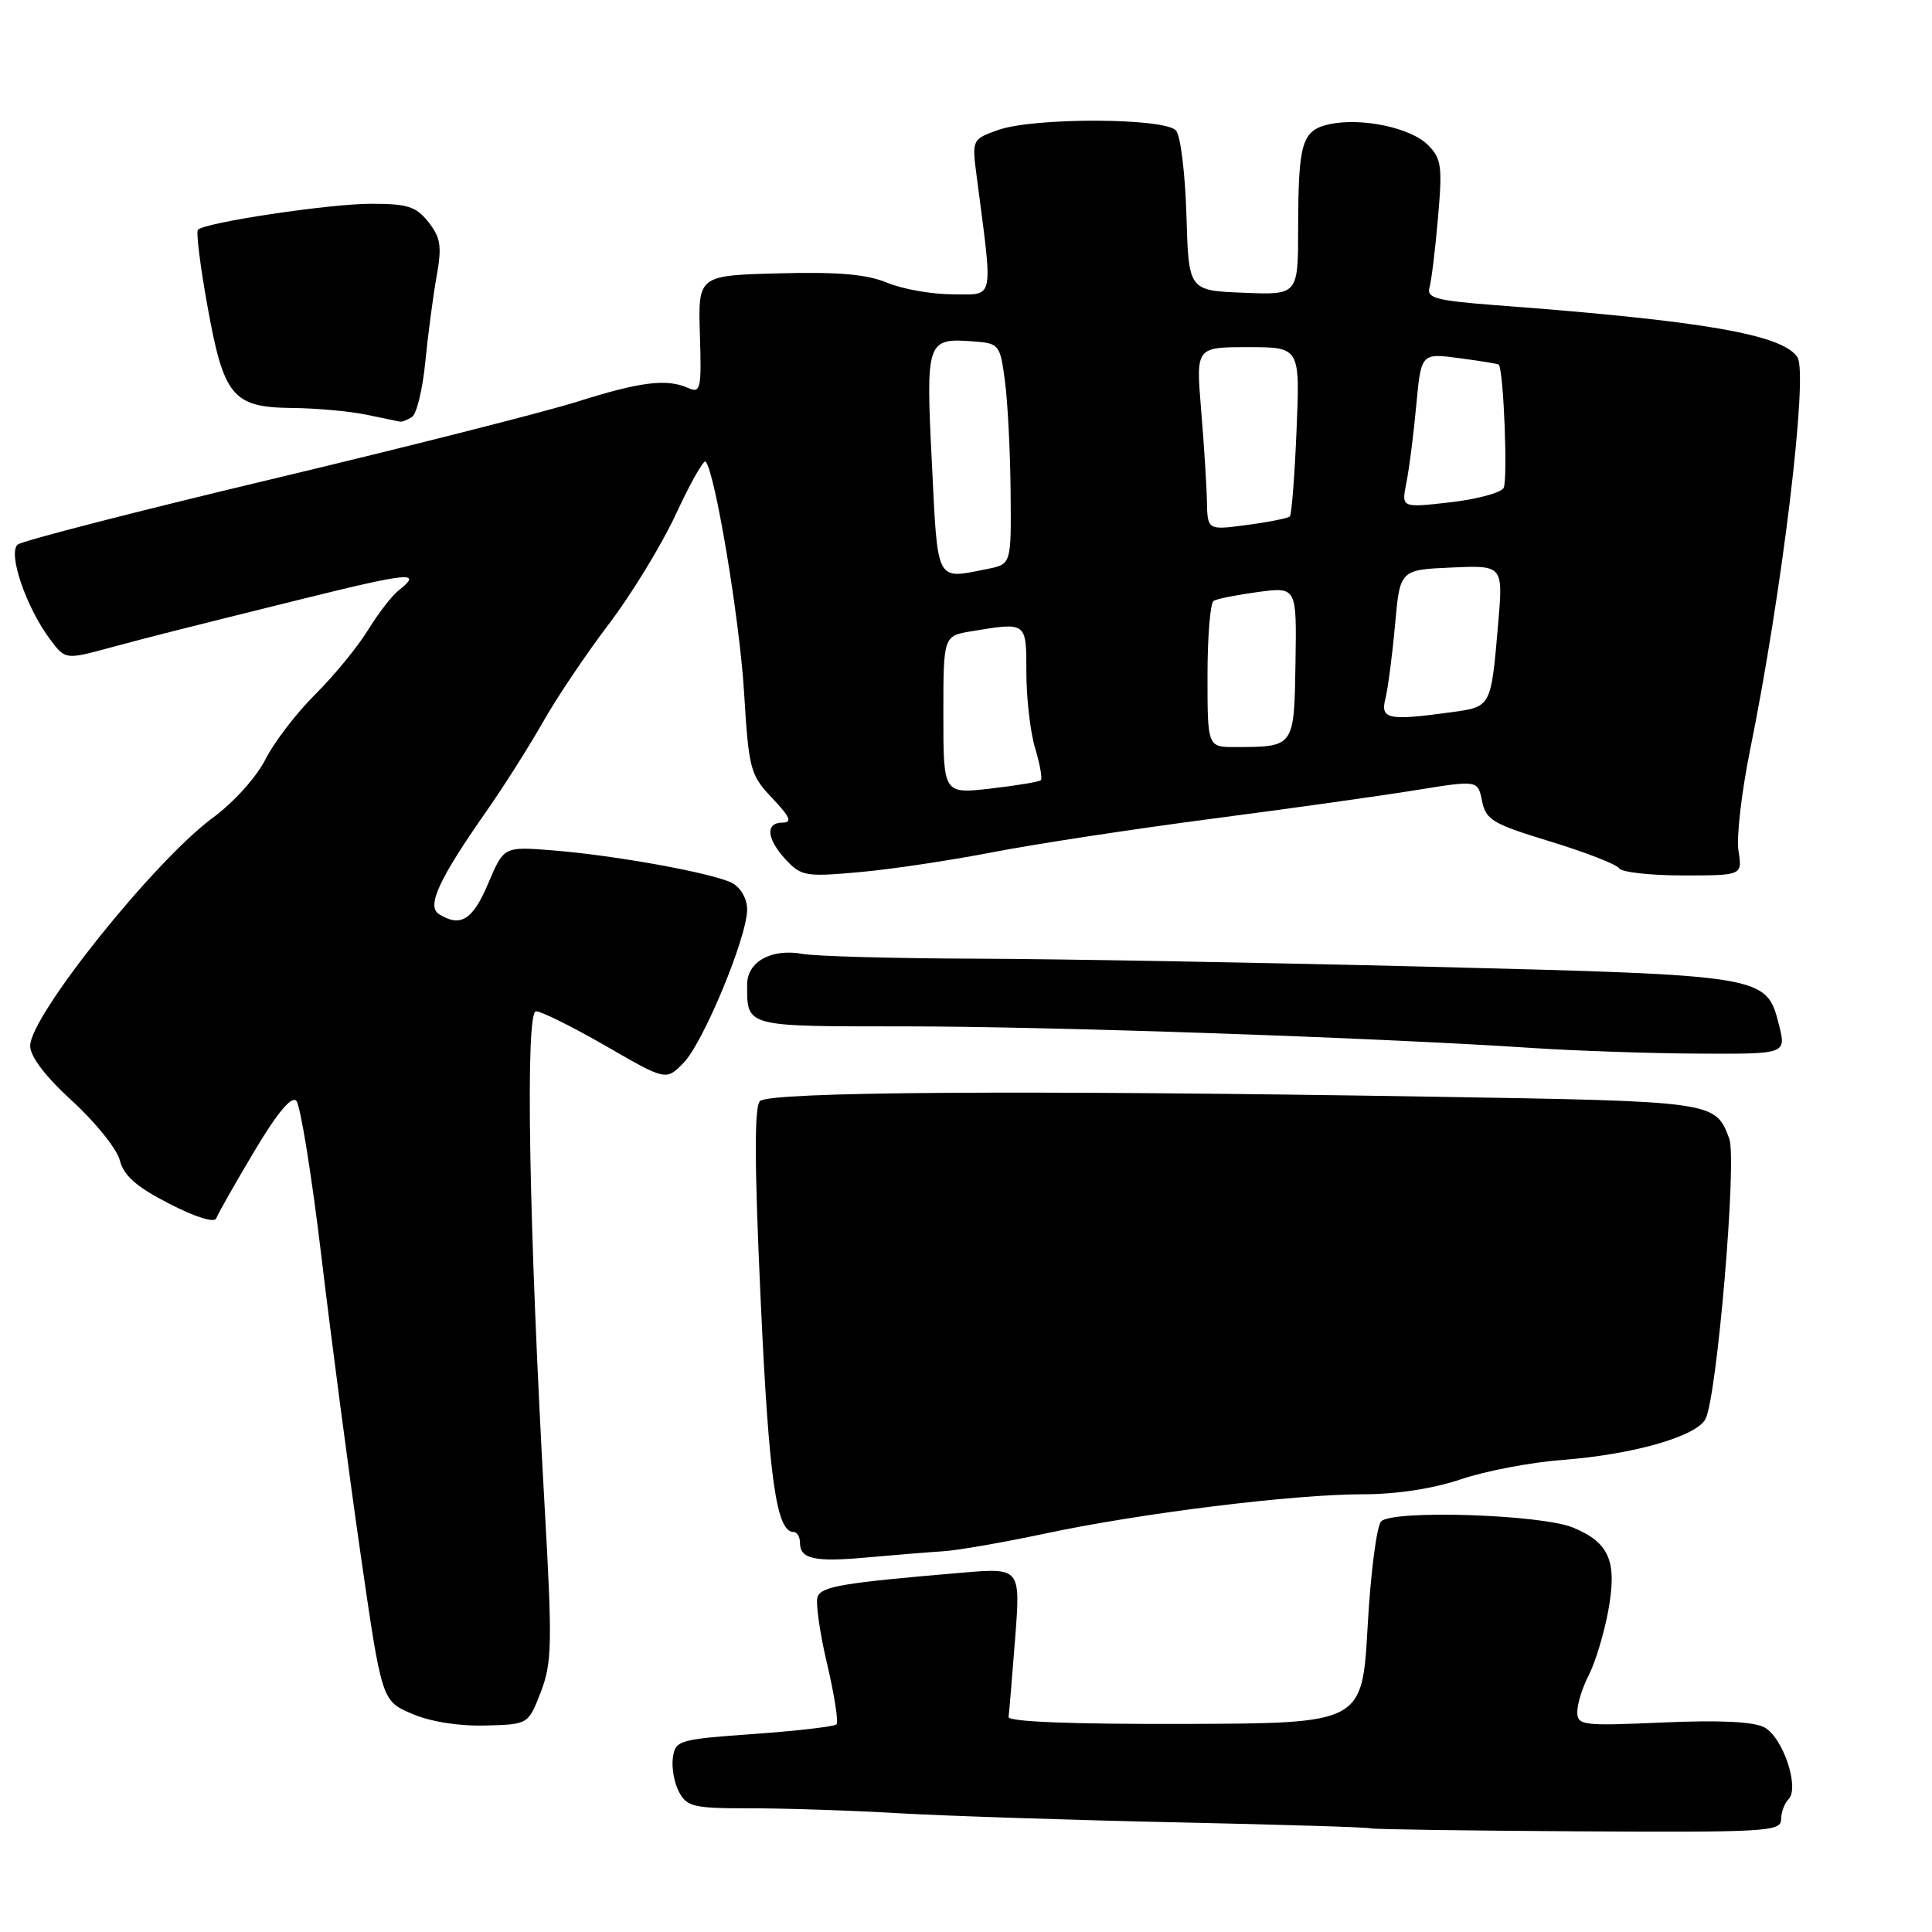 <?xml version="1.0" encoding="UTF-8" standalone="no"?>
<!DOCTYPE svg PUBLIC "-//W3C//DTD SVG 1.1//EN" "http://www.w3.org/Graphics/SVG/1.1/DTD/svg11.dtd" >
<svg xmlns="http://www.w3.org/2000/svg" xmlns:xlink="http://www.w3.org/1999/xlink" version="1.1" viewBox="0 0 256 256">
 <g >
 <path fill="currentColor"
d=" M 236.00 241.11 C 236.00 240.17 236.44 238.96 236.98 238.42 C 238.50 236.90 236.25 230.20 233.78 228.88 C 232.36 228.12 227.82 227.91 220.32 228.24 C 209.66 228.71 209.00 228.63 209.00 226.82 C 209.00 225.76 209.69 223.56 210.54 221.93 C 211.38 220.29 212.53 216.50 213.09 213.50 C 214.31 206.89 213.28 204.43 208.46 202.42 C 204.28 200.67 184.57 200.03 183.01 201.59 C 182.42 202.18 181.61 208.44 181.22 215.51 C 180.50 228.35 180.50 228.35 157.00 228.43 C 141.86 228.47 133.55 228.14 133.64 227.50 C 133.72 226.95 134.11 222.28 134.51 217.11 C 135.23 207.73 135.23 207.73 127.37 208.40 C 111.76 209.72 108.86 210.20 108.34 211.57 C 108.05 212.32 108.61 216.31 109.59 220.45 C 110.56 224.59 111.13 228.21 110.84 228.49 C 110.55 228.78 105.64 229.35 99.91 229.76 C 89.93 230.47 89.49 230.60 89.16 232.90 C 88.97 234.22 89.34 236.27 89.98 237.46 C 91.02 239.40 91.95 239.62 99.32 239.61 C 103.82 239.60 112.67 239.89 119.00 240.26 C 125.33 240.62 141.94 241.17 155.93 241.47 C 169.91 241.77 181.46 242.13 181.60 242.26 C 181.73 242.39 194.03 242.57 208.92 242.66 C 233.87 242.81 236.00 242.69 236.00 241.11 Z  M 71.66 224.20 C 73.14 220.34 73.20 217.83 72.17 199.70 C 70.08 162.52 69.58 134.00 71.02 134.00 C 71.73 134.00 75.89 136.07 80.28 138.60 C 88.25 143.20 88.25 143.20 90.56 140.85 C 93.19 138.17 99.00 124.17 99.00 120.51 C 99.00 119.11 98.16 117.62 97.04 117.02 C 94.58 115.71 81.54 113.33 73.13 112.67 C 66.76 112.17 66.76 112.17 64.68 117.08 C 62.64 121.92 61.01 122.92 58.16 121.12 C 56.50 120.07 58.16 116.49 64.45 107.50 C 66.76 104.20 70.12 98.89 71.93 95.70 C 73.73 92.51 77.66 86.66 80.67 82.70 C 83.68 78.74 87.69 72.17 89.58 68.09 C 91.47 64.02 93.23 60.90 93.49 61.16 C 94.72 62.39 98.00 82.01 98.59 91.69 C 99.22 101.98 99.40 102.66 102.32 105.75 C 104.70 108.26 105.01 109.00 103.70 109.00 C 101.37 109.00 101.57 111.16 104.15 113.94 C 106.17 116.10 106.80 116.20 113.90 115.56 C 118.08 115.19 126.00 114.00 131.50 112.93 C 137.00 111.86 150.05 109.87 160.50 108.50 C 170.95 107.14 183.17 105.42 187.66 104.69 C 195.82 103.37 195.82 103.37 196.38 106.14 C 196.88 108.64 197.79 109.18 205.44 111.51 C 210.12 112.94 214.21 114.53 214.53 115.05 C 214.85 115.57 218.66 116.00 223.00 116.00 C 230.87 116.00 230.87 116.00 230.36 112.75 C 230.07 110.96 230.76 105.00 231.87 99.50 C 236.13 78.56 239.63 49.58 238.17 47.34 C 236.22 44.32 225.64 42.50 198.22 40.44 C 190.34 39.84 189.02 39.49 189.41 38.12 C 189.67 37.23 190.18 33.06 190.54 28.86 C 191.14 22.03 191.00 21.00 189.21 19.21 C 186.91 16.91 180.38 15.54 176.12 16.47 C 172.51 17.27 172.03 18.89 172.01 30.29 C 172.00 39.09 172.00 39.09 164.75 38.79 C 157.50 38.50 157.50 38.50 157.21 28.56 C 157.05 23.09 156.44 18.02 155.84 17.31 C 154.41 15.59 136.92 15.54 132.21 17.24 C 128.78 18.48 128.78 18.49 129.43 23.49 C 131.60 40.16 131.83 39.00 126.26 39.00 C 123.50 39.00 119.59 38.31 117.57 37.47 C 114.87 36.34 111.08 36.01 103.20 36.22 C 92.50 36.50 92.50 36.50 92.74 44.35 C 92.97 51.51 92.83 52.14 91.24 51.43 C 88.37 50.14 84.92 50.56 76.47 53.23 C 72.05 54.62 53.83 59.24 35.97 63.50 C 18.11 67.76 2.99 71.65 2.36 72.15 C 0.99 73.24 3.44 80.44 6.63 84.71 C 8.66 87.42 8.66 87.42 14.58 85.82 C 19.99 84.36 23.70 83.42 40.00 79.38 C 54.42 75.81 56.07 75.67 52.79 78.26 C 51.92 78.94 50.10 81.31 48.74 83.52 C 47.38 85.73 44.24 89.56 41.76 92.02 C 39.28 94.48 36.31 98.36 35.16 100.64 C 34.00 102.95 30.95 106.34 28.26 108.31 C 20.50 114.00 4.00 134.59 4.00 138.58 C 4.00 140.00 6.01 142.64 9.59 145.91 C 12.66 148.72 15.50 152.25 15.88 153.76 C 16.41 155.80 18.09 157.27 22.43 159.50 C 25.94 161.30 28.42 162.07 28.66 161.43 C 28.87 160.84 31.12 156.87 33.66 152.61 C 36.70 147.50 38.60 145.20 39.26 145.86 C 39.80 146.40 41.31 155.77 42.61 166.67 C 43.91 177.58 46.24 195.24 47.78 205.93 C 50.59 225.36 50.59 225.36 54.55 227.07 C 56.96 228.12 60.74 228.73 64.25 228.64 C 70.00 228.50 70.00 228.50 71.66 224.20 Z  M 125.00 205.55 C 126.92 205.43 133.00 204.37 138.50 203.20 C 151.25 200.49 171.38 198.00 180.56 198.00 C 185.04 198.00 189.89 197.26 193.59 196.01 C 196.84 194.91 202.88 193.76 207.00 193.45 C 216.36 192.74 224.74 190.35 225.98 188.04 C 227.51 185.17 230.19 153.63 229.13 150.85 C 227.26 145.93 227.28 145.93 189.84 145.32 C 135.50 144.43 101.95 144.65 100.70 145.90 C 99.94 146.66 99.96 154.25 100.80 172.41 C 101.89 196.06 102.88 203.00 105.16 203.00 C 105.62 203.00 106.00 203.64 106.00 204.42 C 106.00 206.59 107.93 207.01 115.00 206.36 C 118.58 206.04 123.08 205.67 125.00 205.55 Z  M 235.72 135.79 C 234.05 129.23 234.04 129.23 189.41 128.10 C 167.46 127.55 140.50 127.07 129.50 127.03 C 118.50 127.00 108.08 126.71 106.36 126.40 C 102.24 125.64 99.00 127.42 99.00 130.45 C 99.00 136.11 98.60 136.00 119.86 136.00 C 139.09 136.00 182.14 137.48 203.00 138.86 C 208.78 139.24 218.72 139.58 225.10 139.61 C 236.70 139.67 236.70 139.67 235.72 135.79 Z  M 54.61 55.23 C 55.21 54.83 56.00 51.58 56.35 48.00 C 56.70 44.42 57.37 39.34 57.84 36.69 C 58.57 32.64 58.40 31.51 56.78 29.44 C 55.14 27.36 54.01 27.00 49.18 27.00 C 43.67 27.00 27.20 29.47 26.23 30.44 C 25.96 30.70 26.53 35.26 27.49 40.57 C 29.65 52.57 30.83 53.98 38.75 54.06 C 41.91 54.09 46.30 54.49 48.50 54.94 C 50.70 55.40 52.73 55.81 53.00 55.87 C 53.27 55.92 54.00 55.64 54.61 55.23 Z  M 125.00 94.73 C 125.00 84.26 125.00 84.26 128.75 83.64 C 136.08 82.43 136.00 82.37 136.00 89.13 C 136.00 92.51 136.52 97.01 137.16 99.14 C 137.80 101.27 138.14 103.18 137.91 103.39 C 137.68 103.60 134.69 104.09 131.25 104.49 C 125.00 105.20 125.00 105.20 125.00 94.73 Z  M 160.00 89.56 C 160.00 84.37 160.36 79.89 160.81 79.62 C 161.25 79.34 163.91 78.82 166.72 78.44 C 171.82 77.77 171.82 77.77 171.66 87.83 C 171.48 99.03 171.53 98.96 163.75 98.99 C 160.00 99.00 160.00 99.00 160.00 89.56 Z  M 183.58 92.54 C 183.92 91.18 184.49 86.79 184.85 82.79 C 185.50 75.50 185.50 75.50 192.34 75.20 C 199.18 74.90 199.18 74.90 198.51 82.70 C 197.56 93.73 197.61 93.64 192.34 94.37 C 183.89 95.53 182.88 95.31 183.58 92.54 Z  M 123.48 61.39 C 122.66 45.10 122.78 44.77 129.00 45.24 C 132.40 45.49 132.52 45.65 133.16 50.50 C 133.53 53.25 133.86 59.83 133.91 65.12 C 134.00 74.75 134.00 74.75 130.88 75.38 C 123.92 76.77 124.28 77.45 123.48 61.39 Z  M 159.92 66.38 C 159.88 64.25 159.53 58.79 159.15 54.25 C 158.47 46.00 158.47 46.00 165.36 46.00 C 172.26 46.00 172.26 46.00 171.80 56.99 C 171.55 63.04 171.15 68.18 170.91 68.43 C 170.66 68.67 168.11 69.18 165.23 69.56 C 160.00 70.26 160.00 70.26 159.92 66.38 Z  M 186.35 63.98 C 186.72 62.16 187.31 57.54 187.66 53.72 C 188.31 46.78 188.31 46.78 193.39 47.46 C 196.18 47.83 198.52 48.21 198.60 48.32 C 199.25 49.22 199.81 63.77 199.23 64.67 C 198.82 65.32 195.60 66.17 192.08 66.57 C 185.69 67.29 185.69 67.29 186.35 63.98 Z "/>
</g>
</svg>